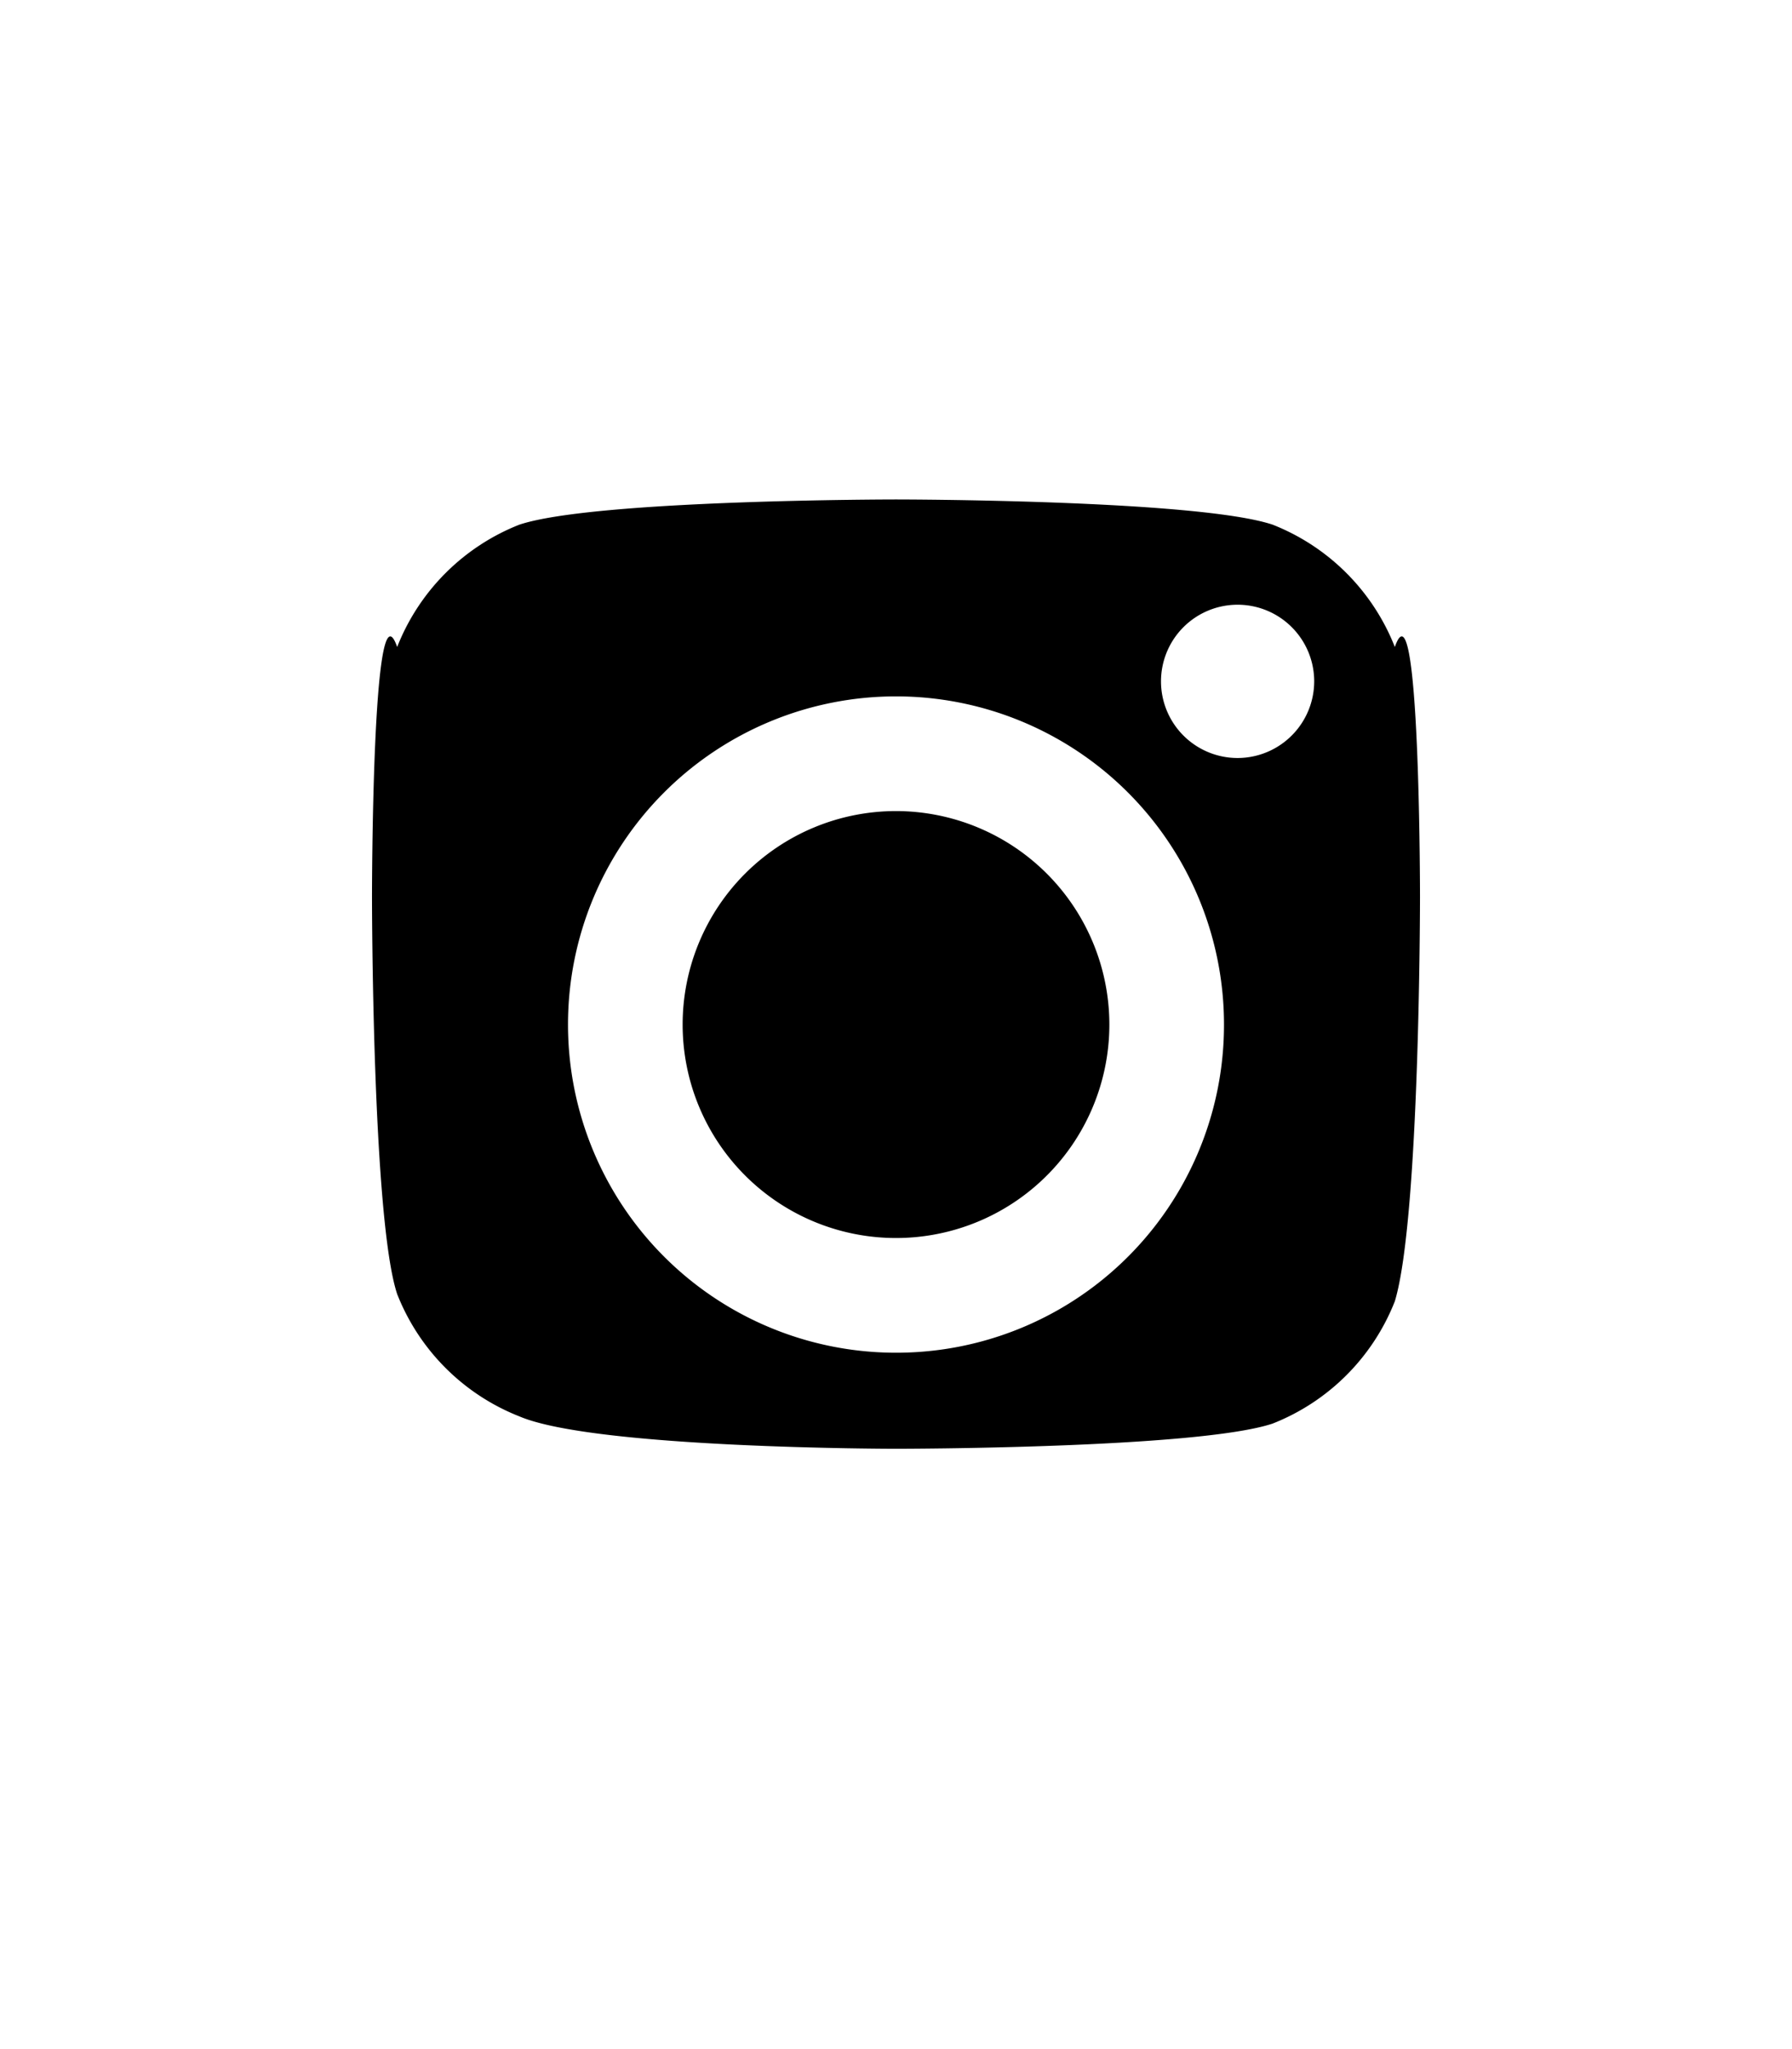 <svg xmlns="http://www.w3.org/2000/svg" viewBox="0 0 448 512" fill="currentColor">
  <path d="M224,202.66A53.34,53.34,0,1,0,277.34,256,53.38,53.38,0,0,0,224,202.66Zm124.71-41a54.13,54.13,0,0,0-30.57-30.57C299.2,124.8,224,124.8,224,124.8s-75.2,0-94.14,6.29a54.13,54.13,0,0,0-30.57,30.57C93,143.6,93,224,93,224s0,80.4,6.29,99.34a54.13,54.13,0,0,0,30.57,30.57C148.8,362,224,362,224,362s75.2,0,94.14-6.29a54.13,54.13,0,0,0,30.57-30.57C355,304.4,355,224,355,224S355,143.6,348.71,161.66ZM224,338a82,82,0,1,1,82-82A81.93,81.93,0,0,1,224,338Zm85.4-148.6a19.15,19.15,0,1,1,19.15-19.15A19.18,19.18,0,0,1,309.4,189.4Z"/>
</svg>